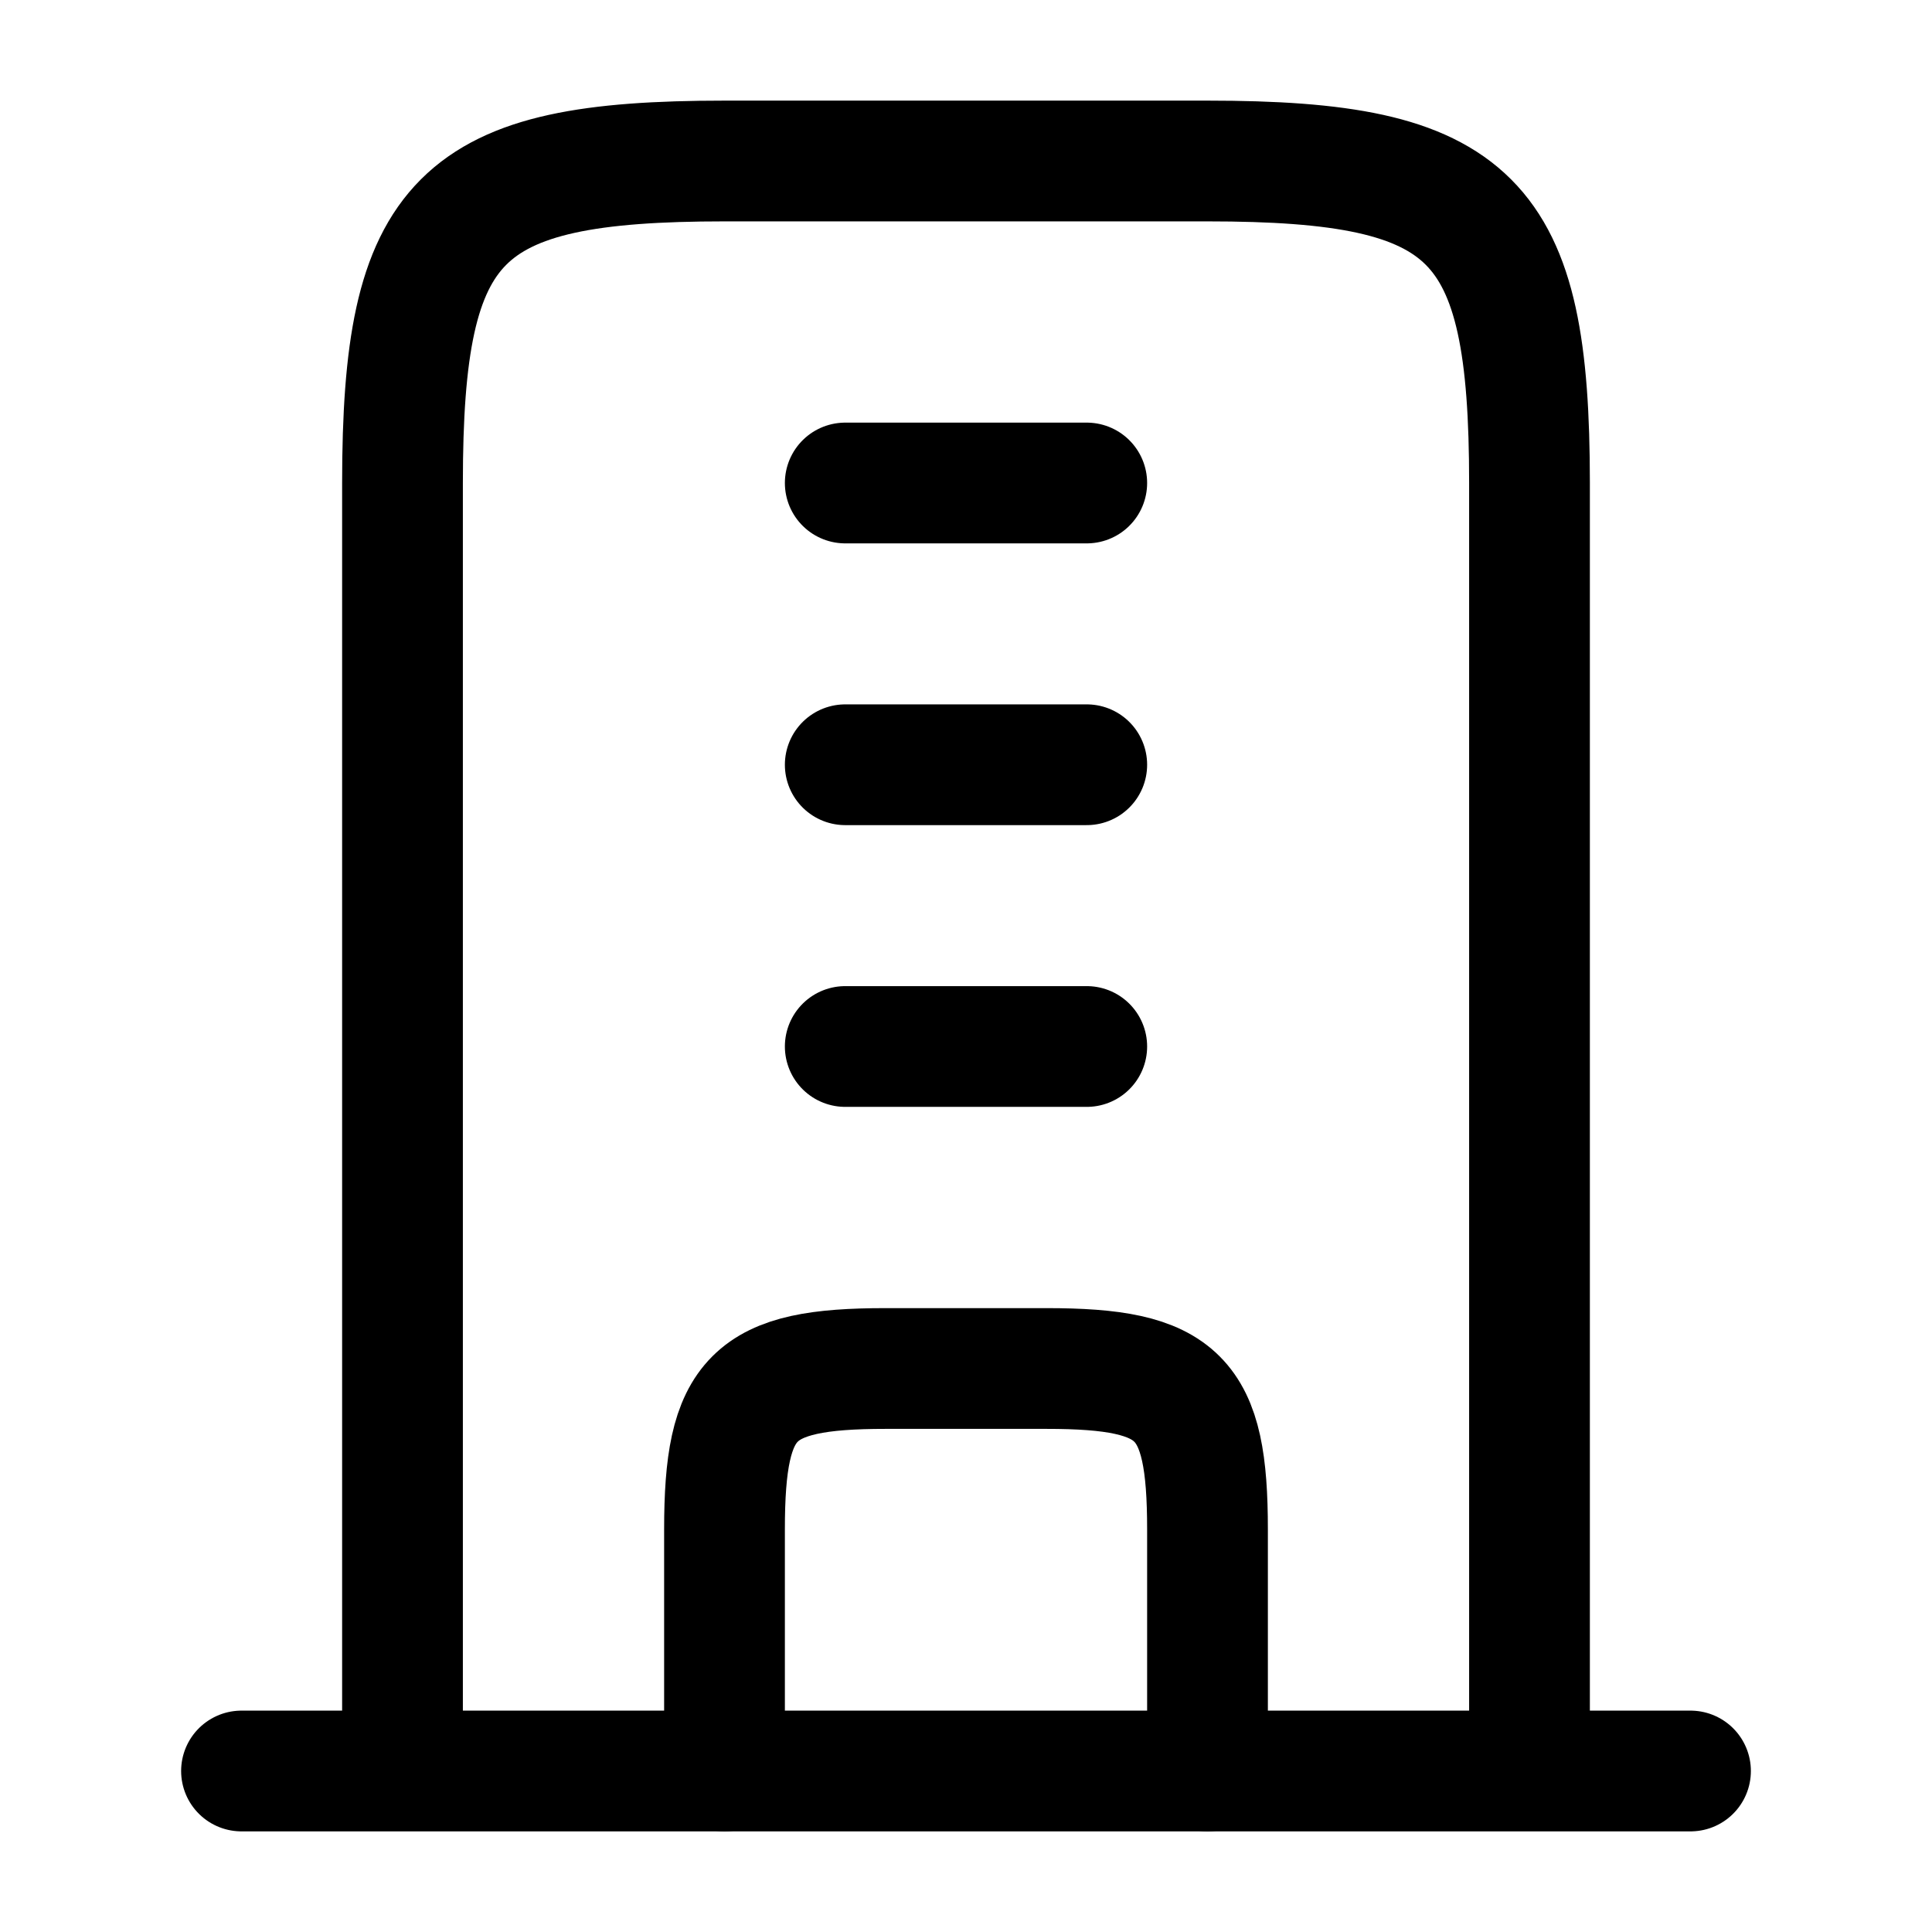 <svg xmlns="http://www.w3.org/2000/svg" width="3em" height="3em" viewBox="0 0 24 24"><g fill="none" stroke="currentColor" stroke-linecap="round" stroke-linejoin="round" stroke-width="1.5" color="currentColor"><path d="M15 2H9c-3.31 0-4 .69-4 4v16h14V6c0-3.31-.69-4-4-4M3 22h18"/><path d="M15 22v-3c0-1.655-.345-2-2-2h-2c-1.655 0-2 .345-2 2v3m4.5-16h-3m3 3.5h-3m3 3.5h-3"/></g></svg>